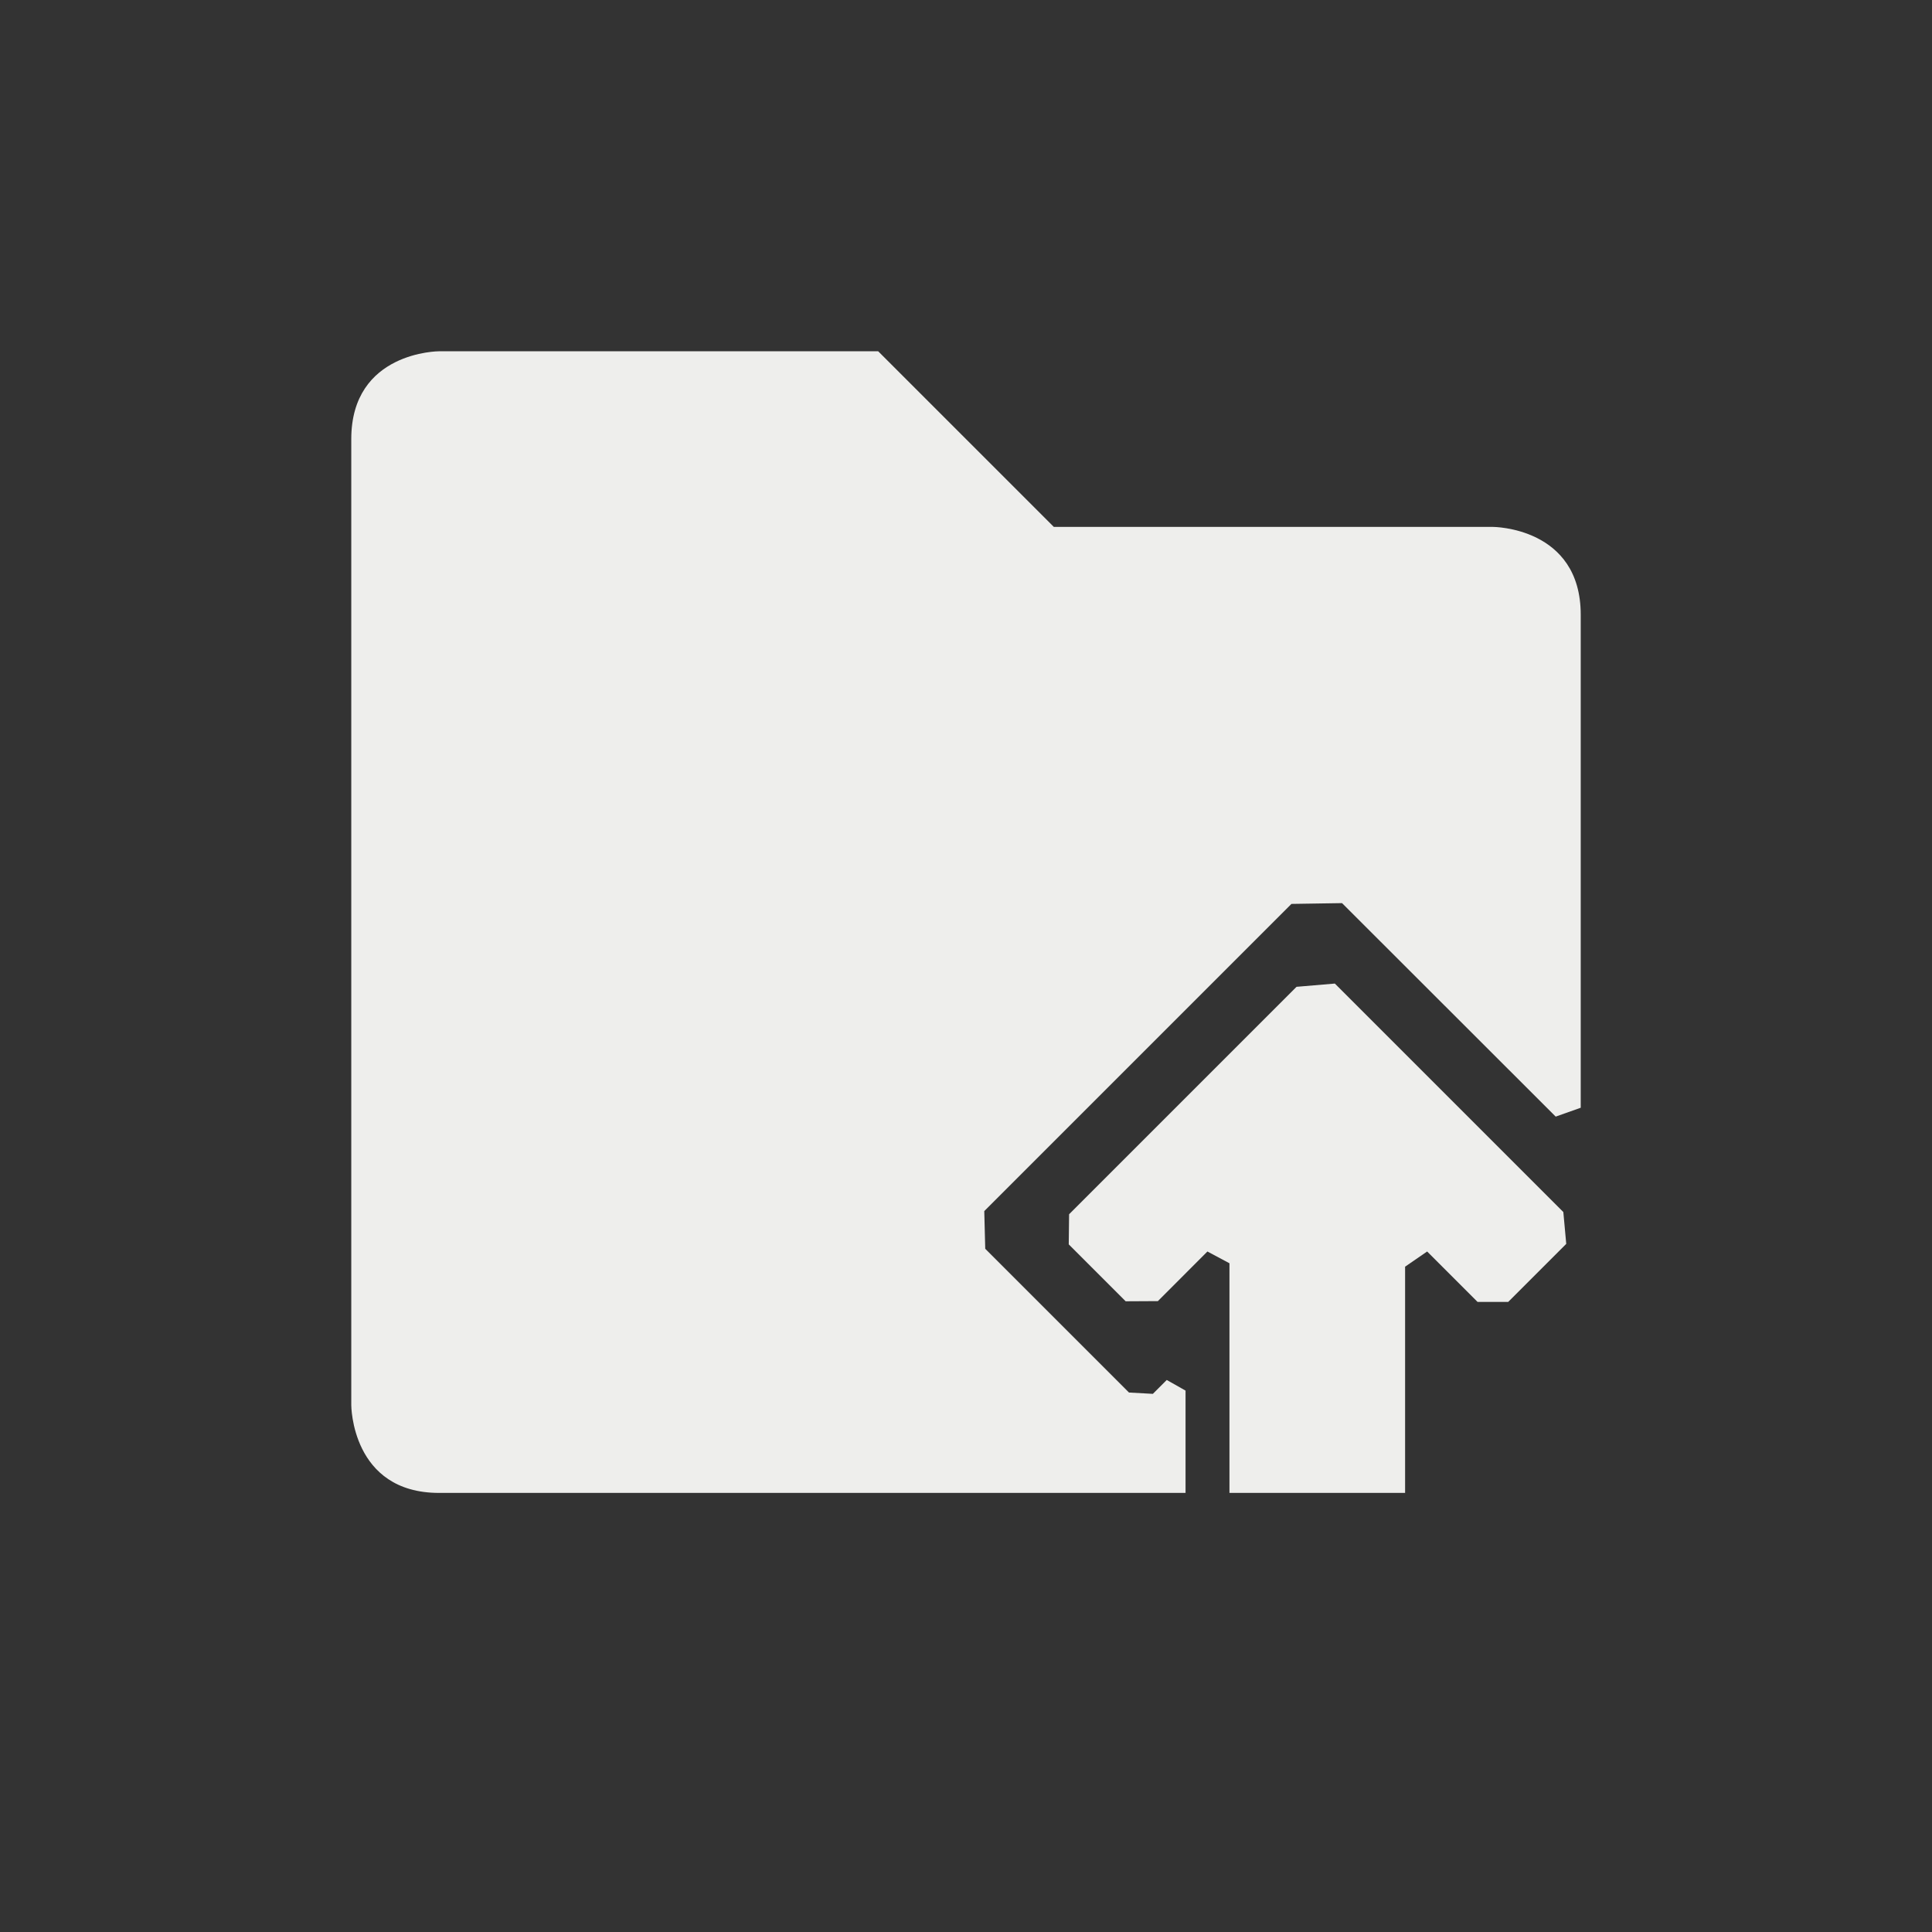 <?xml version="1.0" encoding="UTF-8" standalone="no"?>
<svg
   width="22"
   height="22"
   version="1.1"
   id="svg11"
   sodipodi:docname="go-parent-folder.svg"
   inkscape:version="1.1.2 (0a00cf5339, 2022-02-04)"
   xmlns:inkscape="http://www.inkscape.org/namespaces/inkscape"
   xmlns:sodipodi="http://sodipodi.sourceforge.net/DTD/sodipodi-0.dtd"
   xmlns="http://www.w3.org/2000/svg"
   xmlns:svg="http://www.w3.org/2000/svg">
  <rect width="100%" height="100%" fill="#333333" stroke="none"/>
  <sodipodi:namedview
     id="namedview13"
     pagecolor="#505050"
     bordercolor="#eeeeee"
     borderopacity="1"
     inkscape:pageshadow="0"
     inkscape:pageopacity="0"
     inkscape:pagecheckerboard="0"
     showgrid="false"
     inkscape:zoom="62"
     inkscape:cx="10.991935"
     inkscape:cy="10.967742"
     inkscape:window-width="1920"
     inkscape:window-height="1051"
     inkscape:window-x="0"
     inkscape:window-y="29"
     inkscape:window-maximized="1"
     inkscape:current-layer="g9" />
  <defs
     id="defs3">
    <style
       id="current-color-scheme"
       type="text/css">
   .ColorScheme-Text { color:#eeeeec; } .ColorScheme-Highlight { color:#367bf0; } .ColorScheme-NeutralText { color:#ffcc44; } .ColorScheme-PositiveText { color:#3db47e; } .ColorScheme-NegativeText { color:#dd4747; }
  </style>
  </defs>
  <g
     transform="matrix(1,0,0,1,3,3)"
     id="g9">
    <path
       class="ColorScheme-Text"
       d="M 2,1 C 2,1 1,1 1,2 v 11 c 0,0 0,1 1,1 h 8.5 v -1.165 0 l -0.214,-0.121 -0.158,0.158 v 0 l -0.272,-0.015 -1.637,-1.637 -0.011,-0.429 v 0 l 3.498,-3.498 0.576,-0.009 v 0 L 14.715,9.715 15,9.614 v 0 V 4 C 15,3 14,3 14,3 H 9 L 7,1 Z"
       style="fill:currentColor"
       id="path5"
       sodipodi:nodetypes="cscsccccccccccccccccscccc" />
    <path
       class="ColorScheme-Text"
       d="m 12.2,8.2 -0.436,0.037 -2.59,2.59 -0.004,0.343 v 0 l 0.648,0.648 0.367,-0.002 v 0 L 10.749,11.251 11,11.385 v 0 V 14 h 2 v -2.576 l 0.251,-0.173 v 0 l 0.574,0.574 0.349,2.52e-4 v 0 l 0.661,-0.661 v 0 L 14.802,10.802 Z"
       style="fill:currentColor"
       id="path7"
       sodipodi:nodetypes="cccccccccccccccccccccccc" />
  </g>
</svg>
